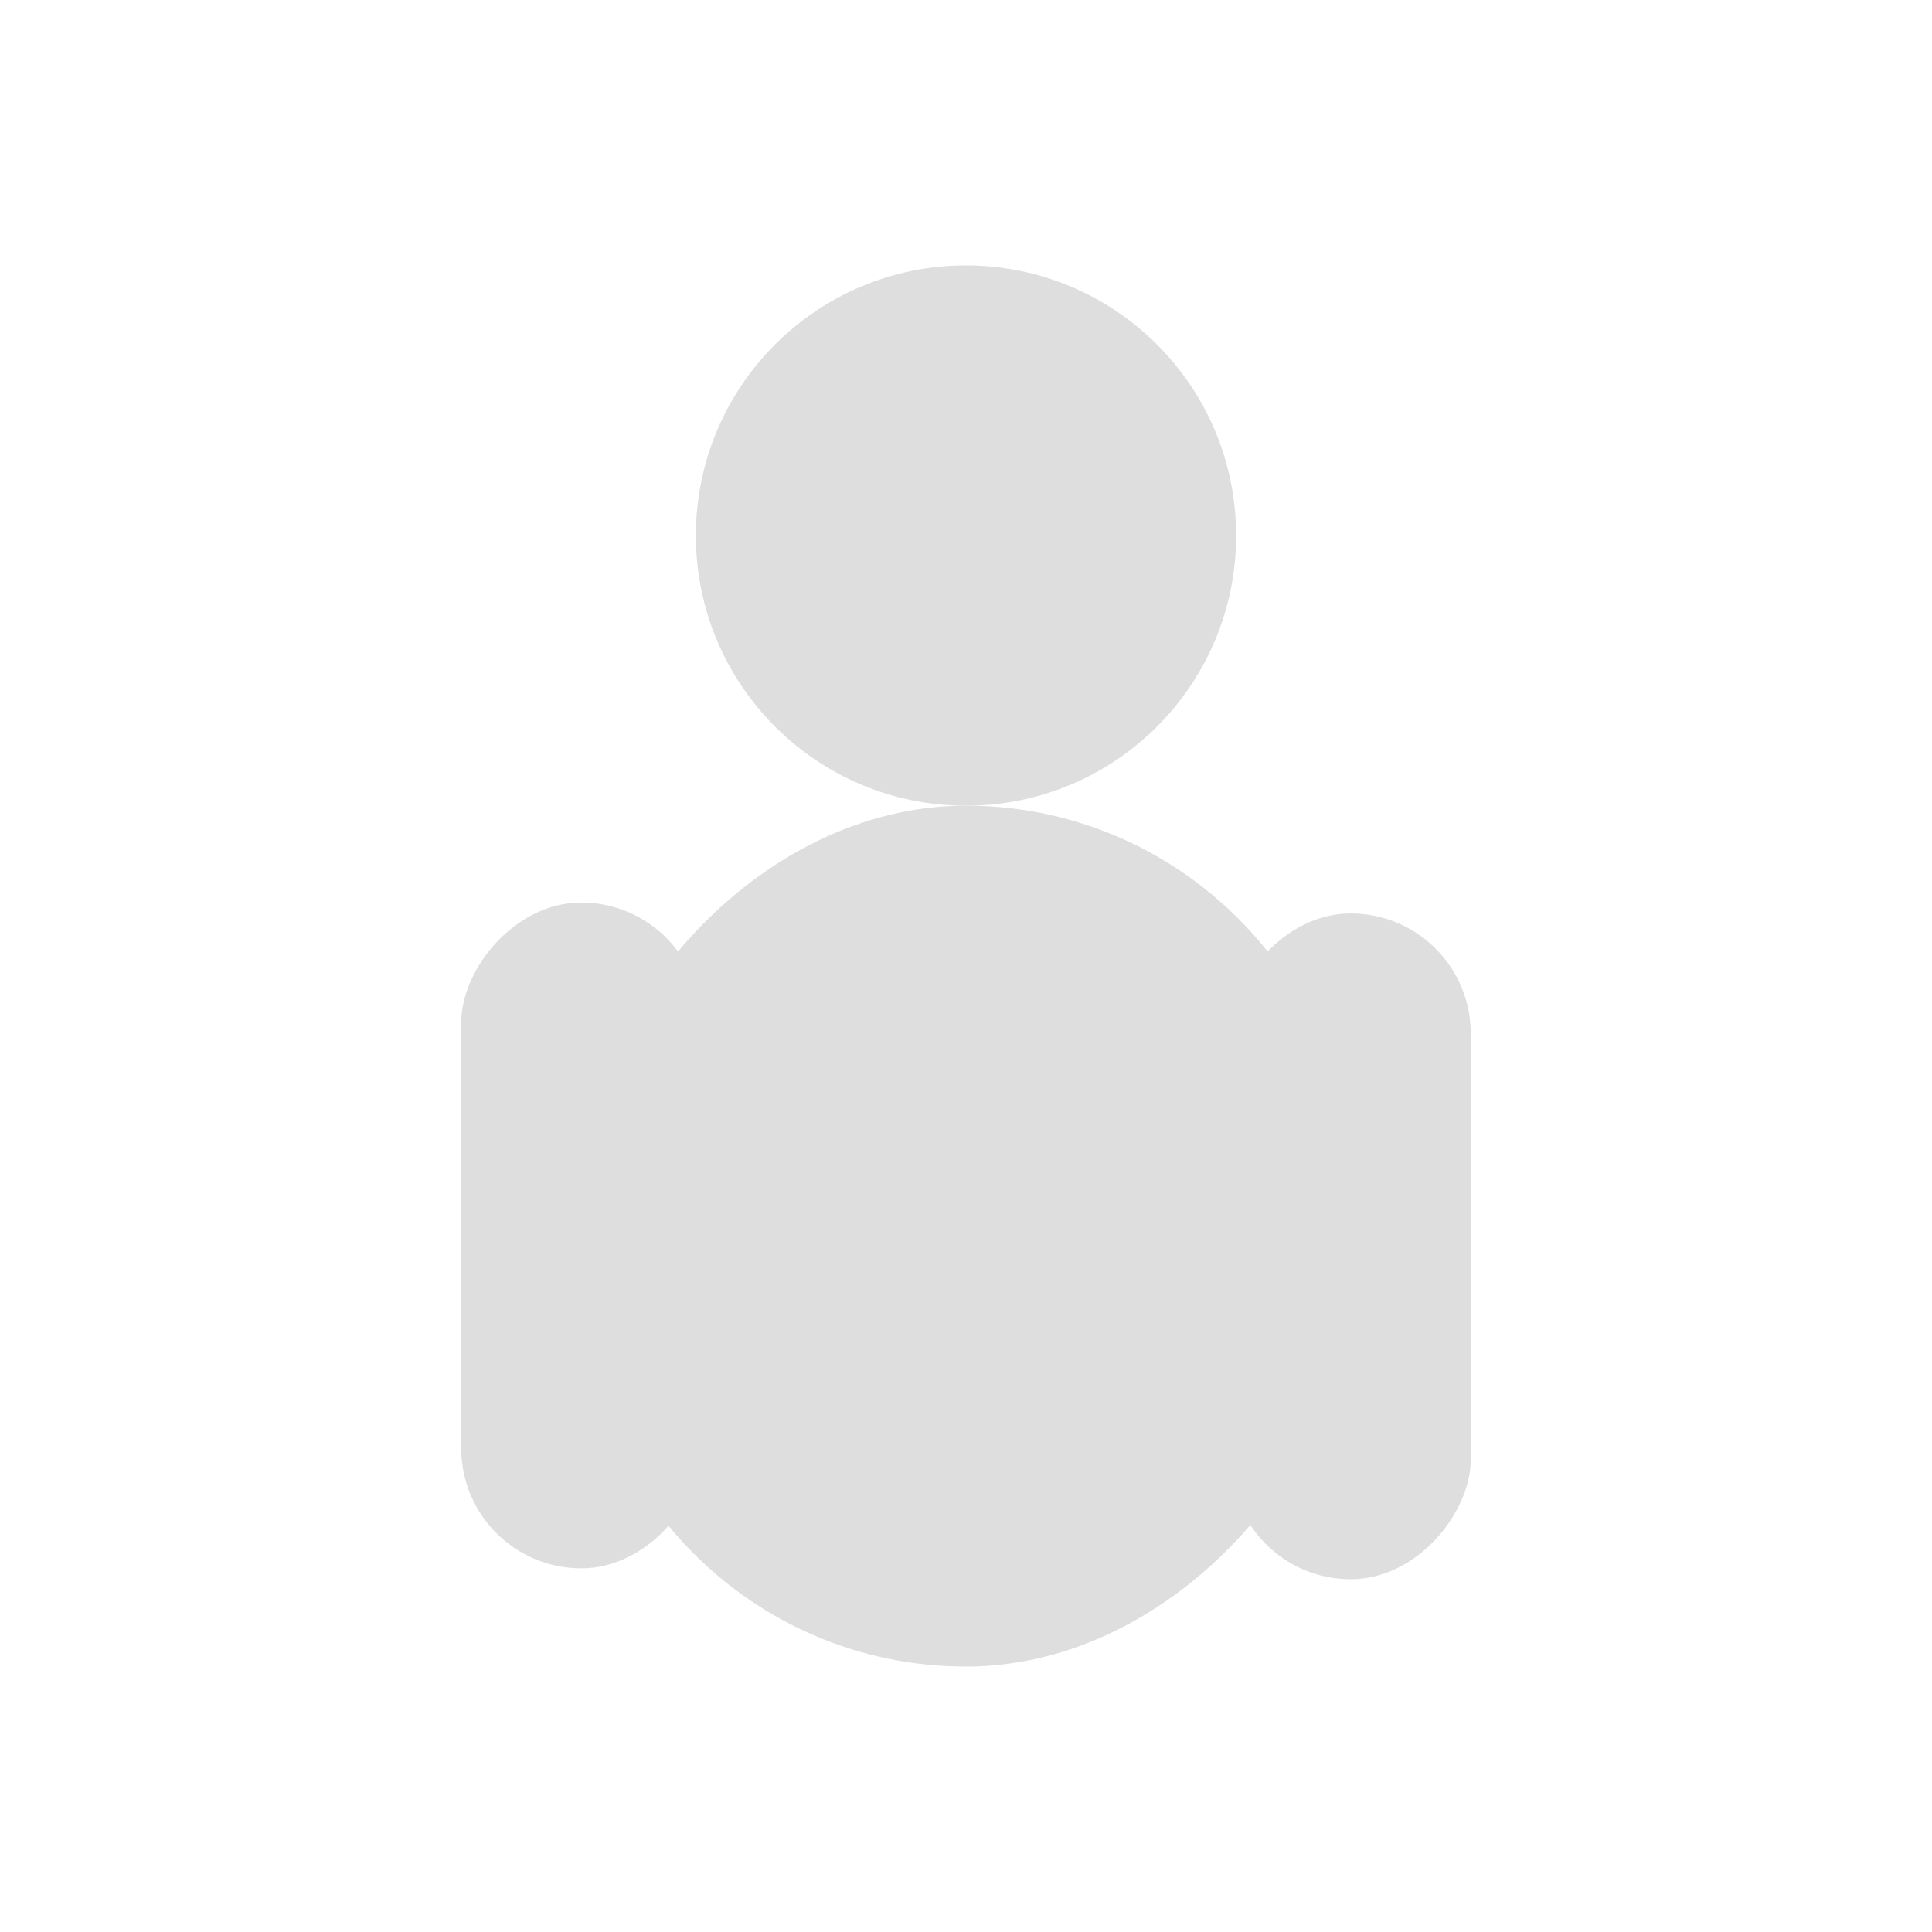 <svg width="200" height="200" viewBox="0 0 200 200" fill="none" xmlns="http://www.w3.org/2000/svg">
<circle cx="27.963" cy="27.963" r="27.963" transform="matrix(-1 0 0 1 127.963 27.48)" fill="#DEDEDE"/>
<rect width="79.652" height="89.114" rx="39.826" transform="matrix(-1 0 0 1 139.826 83.405)" fill="#DEDEDE"/>
<rect width="24.856" height="68.919" rx="12.428" transform="matrix(-1 0 0 1 72.602 93.433)" fill="#DEDEDE"/>
<rect width="24.856" height="68.919" rx="12.428" transform="matrix(-1 0 0 1 152.254 94.562)" fill="#DEDEDE"/>
</svg>

